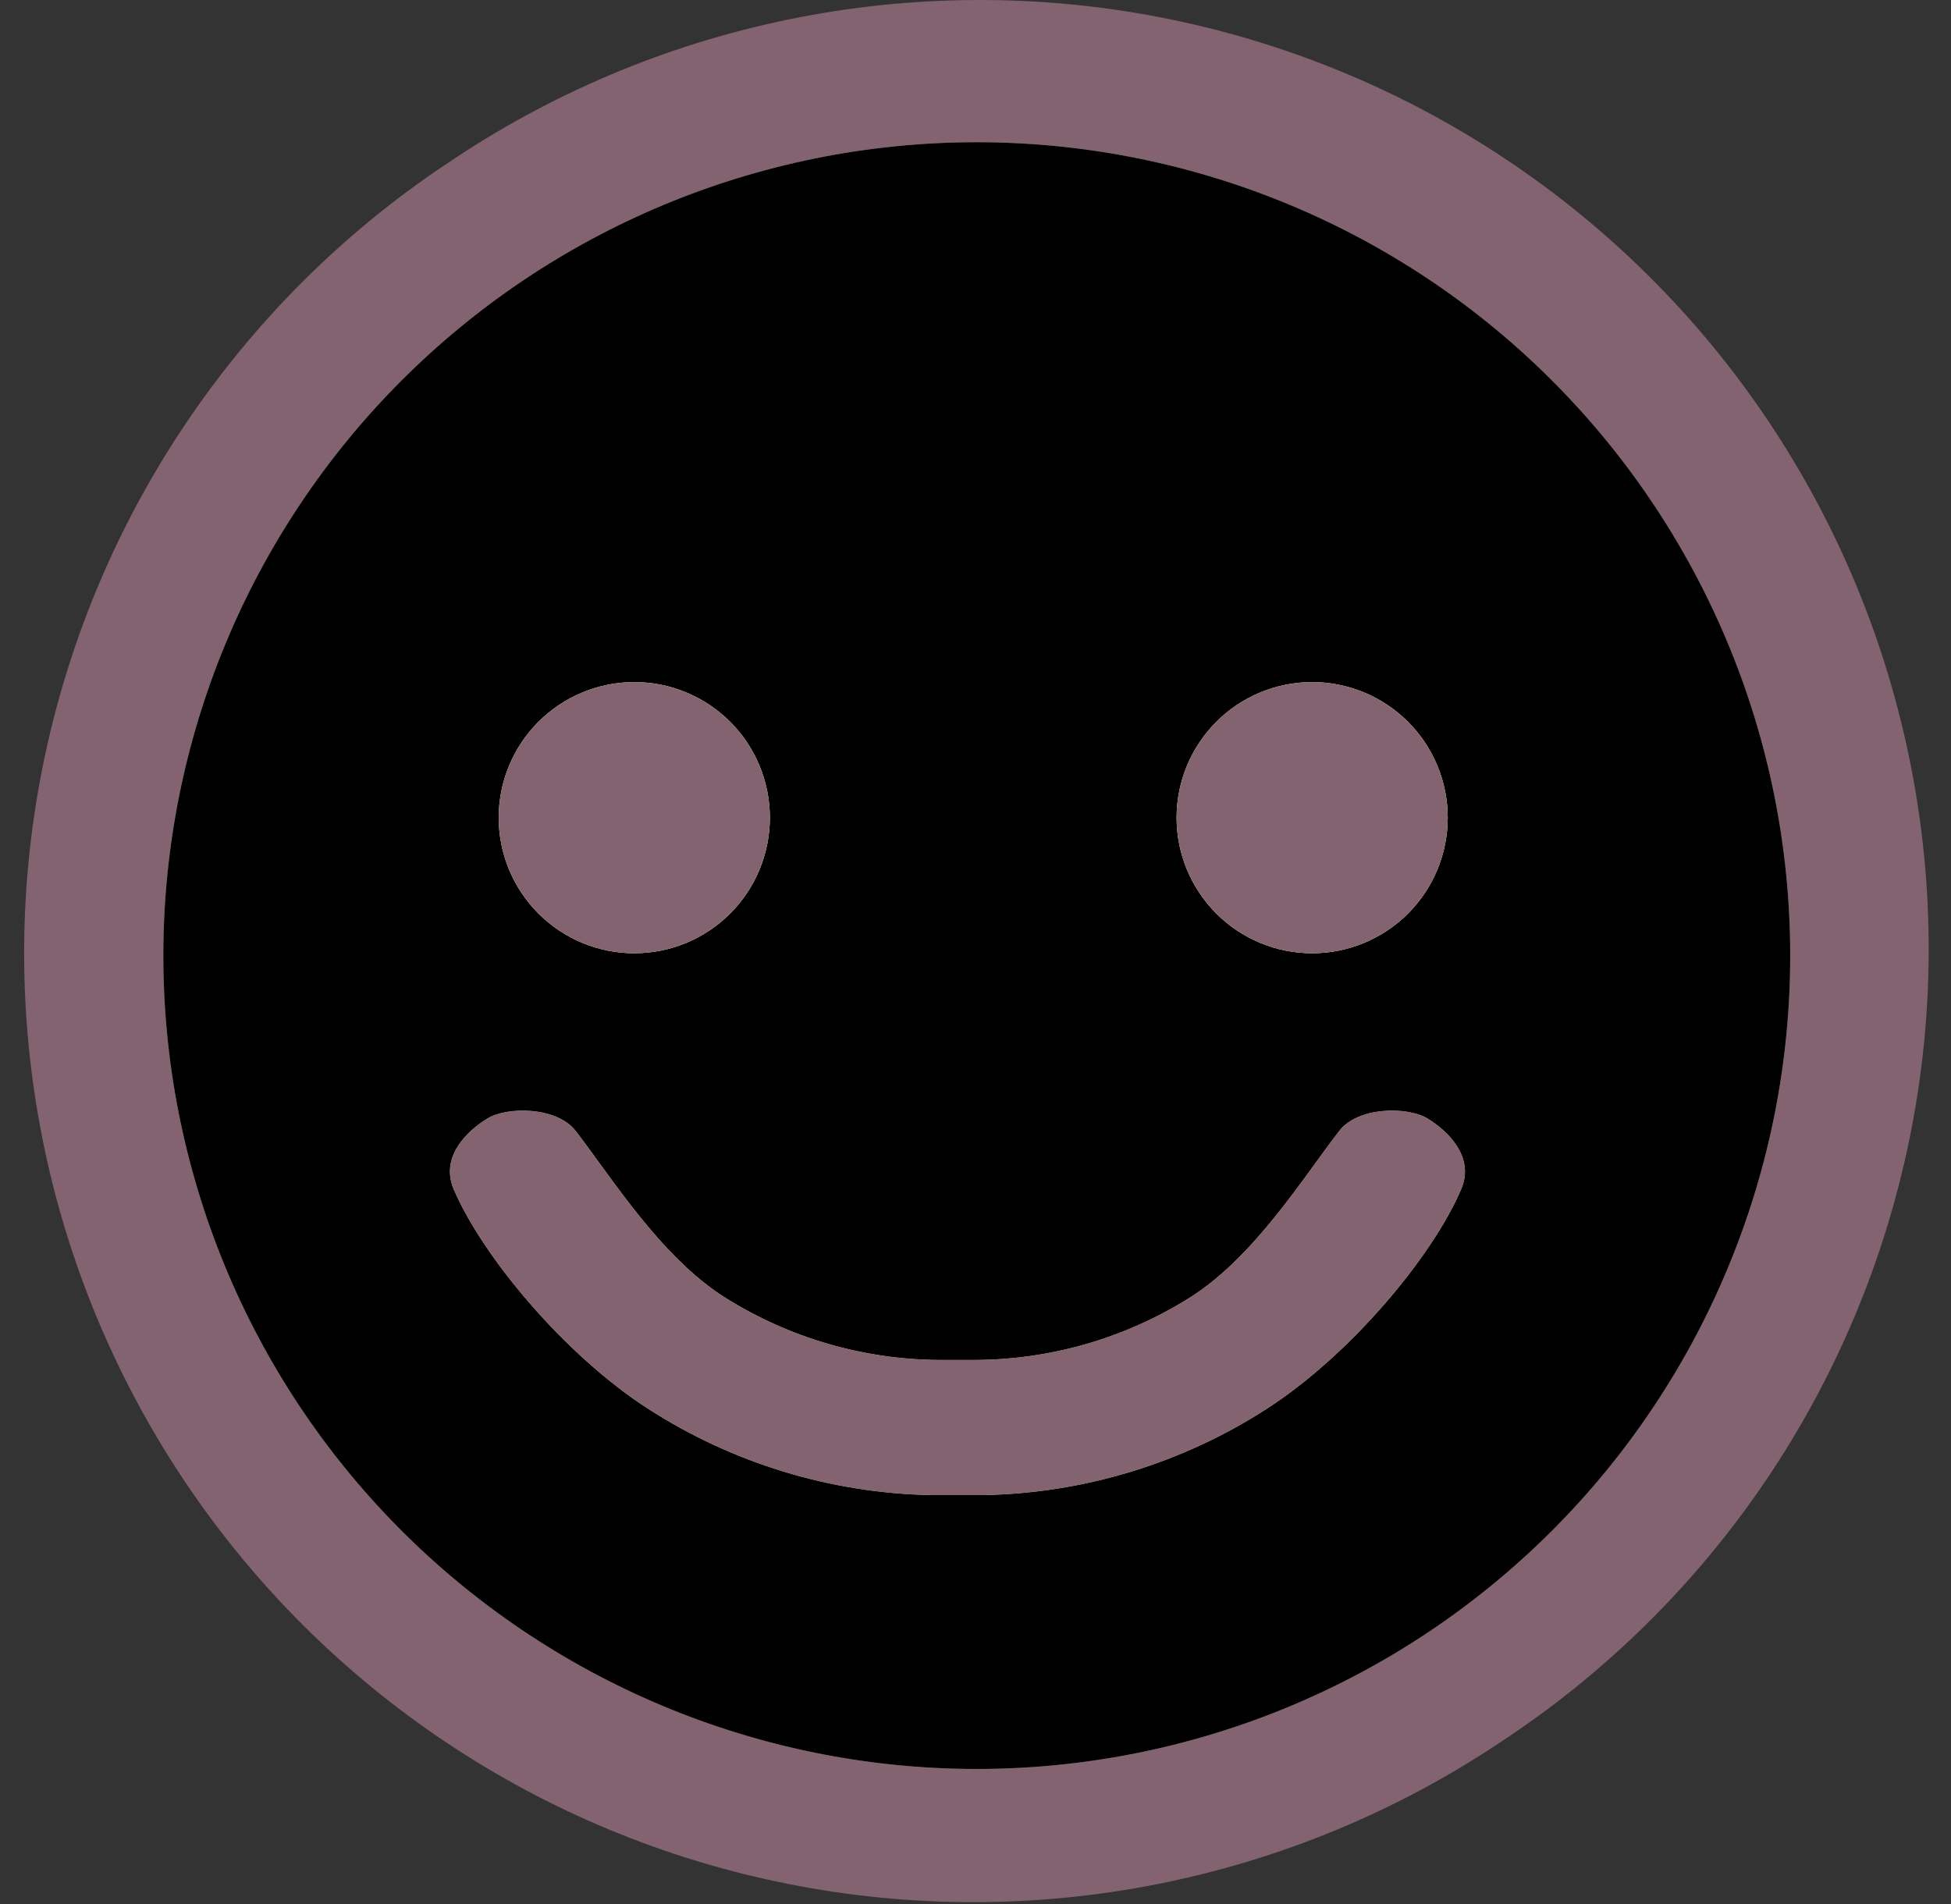 <svg width="42" height="41" viewBox="0 0 42 41" fill="none" xmlns="http://www.w3.org/2000/svg">
<rect x="0" y="0" width="42" height="41" fill="#333333" stroke="none"/>
<path d="M27.262 30.337C29.07 29.175 30.844 27.045 31.458 25.601C31.754 24.904 31.166 24.346 30.733 24.081C30.301 23.817 29.235 23.823 28.831 24.346C28.05 25.355 26.994 27.072 25.6 27.944C24.206 28.817 22.595 29.279 20.951 29.278H20.592H20.218C18.593 29.269 17.002 28.807 15.623 27.944C14.23 27.072 13.173 25.355 12.392 24.346C11.988 23.824 10.922 23.817 10.49 24.081C10.057 24.346 9.469 24.904 9.765 25.601C10.38 27.045 12.153 29.175 13.962 30.338C15.77 31.5 17.864 32.141 20.013 32.189L21.211 32.189C23.36 32.141 25.454 31.5 27.262 30.337Z" fill="#FFFA81"/>
<path fill-rule="evenodd" clip-rule="evenodd" d="M11.224 35.083C13.136 36.375 15.284 37.276 17.545 37.735C19.806 38.194 22.136 38.201 24.4 37.757C26.664 37.313 28.818 36.425 30.738 35.146C32.658 33.866 34.307 32.22 35.588 30.301C36.87 28.383 37.76 26.23 38.207 23.966C38.654 21.702 38.649 19.373 38.193 17.111C37.737 14.849 36.838 12.7 35.548 10.787C34.259 8.873 32.604 7.234 30.679 5.962C26.817 3.411 22.102 2.493 17.565 3.408C13.028 4.323 9.038 6.997 6.467 10.846C3.896 14.694 2.953 19.404 3.844 23.946C4.736 28.488 7.389 32.492 11.224 35.083ZM15.719 19.668C16.266 19.12 16.573 18.378 16.573 17.604C16.573 16.83 16.266 16.088 15.719 15.54C15.171 14.993 14.429 14.685 13.655 14.685C12.881 14.685 12.139 14.993 11.591 15.54C11.044 16.088 10.736 16.83 10.736 17.604C10.736 18.378 11.044 19.12 11.591 19.668C12.139 20.215 12.881 20.523 13.655 20.523C14.429 20.523 15.171 20.215 15.719 19.668ZM30.311 19.668C30.859 19.12 31.166 18.378 31.166 17.604C31.166 16.83 30.859 16.088 30.311 15.54C29.764 14.993 29.022 14.685 28.247 14.685C27.474 14.685 26.731 14.993 26.184 15.54C25.637 16.088 25.329 16.83 25.329 17.604C25.329 18.378 25.637 19.12 26.184 19.668C26.731 20.215 27.474 20.523 28.247 20.523C29.022 20.523 29.764 20.215 30.311 19.668ZM31.458 25.601C30.844 27.045 29.07 29.175 27.262 30.337C25.454 31.5 23.36 32.141 21.211 32.189L20.013 32.189C17.864 32.141 15.77 31.5 13.962 30.338C12.153 29.175 10.38 27.045 9.765 25.601C9.469 24.904 10.057 24.346 10.49 24.081C10.922 23.817 11.988 23.824 12.392 24.346C13.173 25.355 14.23 27.072 15.623 27.944C17.002 28.807 18.593 29.269 20.218 29.278H20.592H20.951C22.595 29.279 24.206 28.817 25.6 27.944C26.994 27.072 28.05 25.355 28.831 24.346C29.235 23.823 30.301 23.817 30.733 24.081C31.166 24.346 31.754 24.904 31.458 25.601Z" fill="current"/>
<path fill-rule="evenodd" clip-rule="evenodd" d="M15.719 19.668C16.266 19.12 16.573 18.378 16.573 17.604C16.573 16.83 16.266 16.088 15.719 15.54C15.171 14.993 14.429 14.685 13.655 14.685C12.881 14.685 12.139 14.993 11.591 15.54C11.044 16.088 10.736 16.83 10.736 17.604C10.736 18.378 11.044 19.12 11.591 19.668C12.139 20.215 12.881 20.523 13.655 20.523C14.429 20.523 15.171 20.215 15.719 19.668ZM30.311 19.668C30.859 19.12 31.166 18.378 31.166 17.604C31.166 16.83 30.859 16.088 30.311 15.54C29.764 14.993 29.022 14.685 28.247 14.685C27.474 14.685 26.731 14.993 26.184 15.54C25.637 16.088 25.329 16.83 25.329 17.604C25.329 18.378 25.637 19.12 26.184 19.668C26.731 20.215 27.474 20.523 28.247 20.523C29.022 20.523 29.764 20.215 30.311 19.668Z" fill="#FFFA81"/>
<path fill-rule="evenodd" clip-rule="evenodd" d="M9.601 3.537C11.831 2.02 14.339 0.96 16.981 0.418C19.623 -0.125 22.346 -0.139 24.993 0.376C27.641 0.892 30.16 1.926 32.405 3.42C34.651 4.913 36.578 6.837 38.077 9.079C39.575 11.322 40.614 13.838 41.135 16.485C41.656 19.131 41.648 21.854 41.111 24.497C40.574 27.14 39.519 29.65 38.007 31.884C36.495 34.117 34.556 36.028 32.301 37.508C27.796 40.519 22.28 41.617 16.966 40.56C11.652 39.504 6.975 36.379 3.964 31.874C0.953 27.369 -0.144 21.853 0.912 16.539C1.969 11.224 5.093 6.547 9.598 3.537H9.601ZM11.224 35.083C13.136 36.375 15.284 37.276 17.545 37.735C19.806 38.194 22.136 38.201 24.4 37.757C26.664 37.313 28.818 36.425 30.738 35.146C32.658 33.866 34.307 32.22 35.588 30.301C36.87 28.383 37.76 26.23 38.207 23.966C38.654 21.702 38.649 19.373 38.193 17.111C37.737 14.849 36.838 12.7 35.548 10.787C34.259 8.873 32.604 7.234 30.679 5.962C26.817 3.411 22.102 2.493 17.565 3.408C13.028 4.323 9.038 6.997 6.467 10.846C3.896 14.694 2.953 19.404 3.844 23.946C4.736 28.488 7.389 32.492 11.224 35.083ZM16.573 17.604C16.573 18.378 16.266 19.12 15.719 19.668C15.171 20.215 14.429 20.523 13.655 20.523C12.881 20.523 12.139 20.215 11.591 19.668C11.044 19.12 10.736 18.378 10.736 17.604C10.736 16.83 11.044 16.088 11.591 15.54C12.139 14.993 12.881 14.685 13.655 14.685C14.429 14.685 15.171 14.993 15.719 15.54C16.266 16.088 16.573 16.83 16.573 17.604ZM31.166 17.604C31.166 18.378 30.859 19.12 30.311 19.668C29.764 20.215 29.022 20.523 28.247 20.523C27.474 20.523 26.731 20.215 26.184 19.668C25.637 19.12 25.329 18.378 25.329 17.604C25.329 16.83 25.637 16.088 26.184 15.54C26.731 14.993 27.474 14.685 28.247 14.685C29.022 14.685 29.764 14.993 30.311 15.54C30.859 16.088 31.166 16.83 31.166 17.604Z" fill="#836370"/>
<path d="M27.262 30.337C29.07 29.175 30.844 27.045 31.458 25.601C31.754 24.904 31.166 24.346 30.733 24.081C30.301 23.817 29.235 23.823 28.831 24.346C28.05 25.355 26.994 27.072 25.6 27.944C24.206 28.817 22.595 29.279 20.951 29.278H20.592H20.218C18.593 29.269 17.002 28.807 15.623 27.944C14.23 27.072 13.173 25.355 12.392 24.346C11.988 23.824 10.922 23.817 10.49 24.081C10.057 24.346 9.469 24.904 9.765 25.601C10.38 27.045 12.153 29.175 13.962 30.338C15.77 31.5 17.864 32.141 20.013 32.189L21.211 32.189C23.36 32.141 25.454 31.5 27.262 30.337Z" fill="#836370"/>
</svg>
